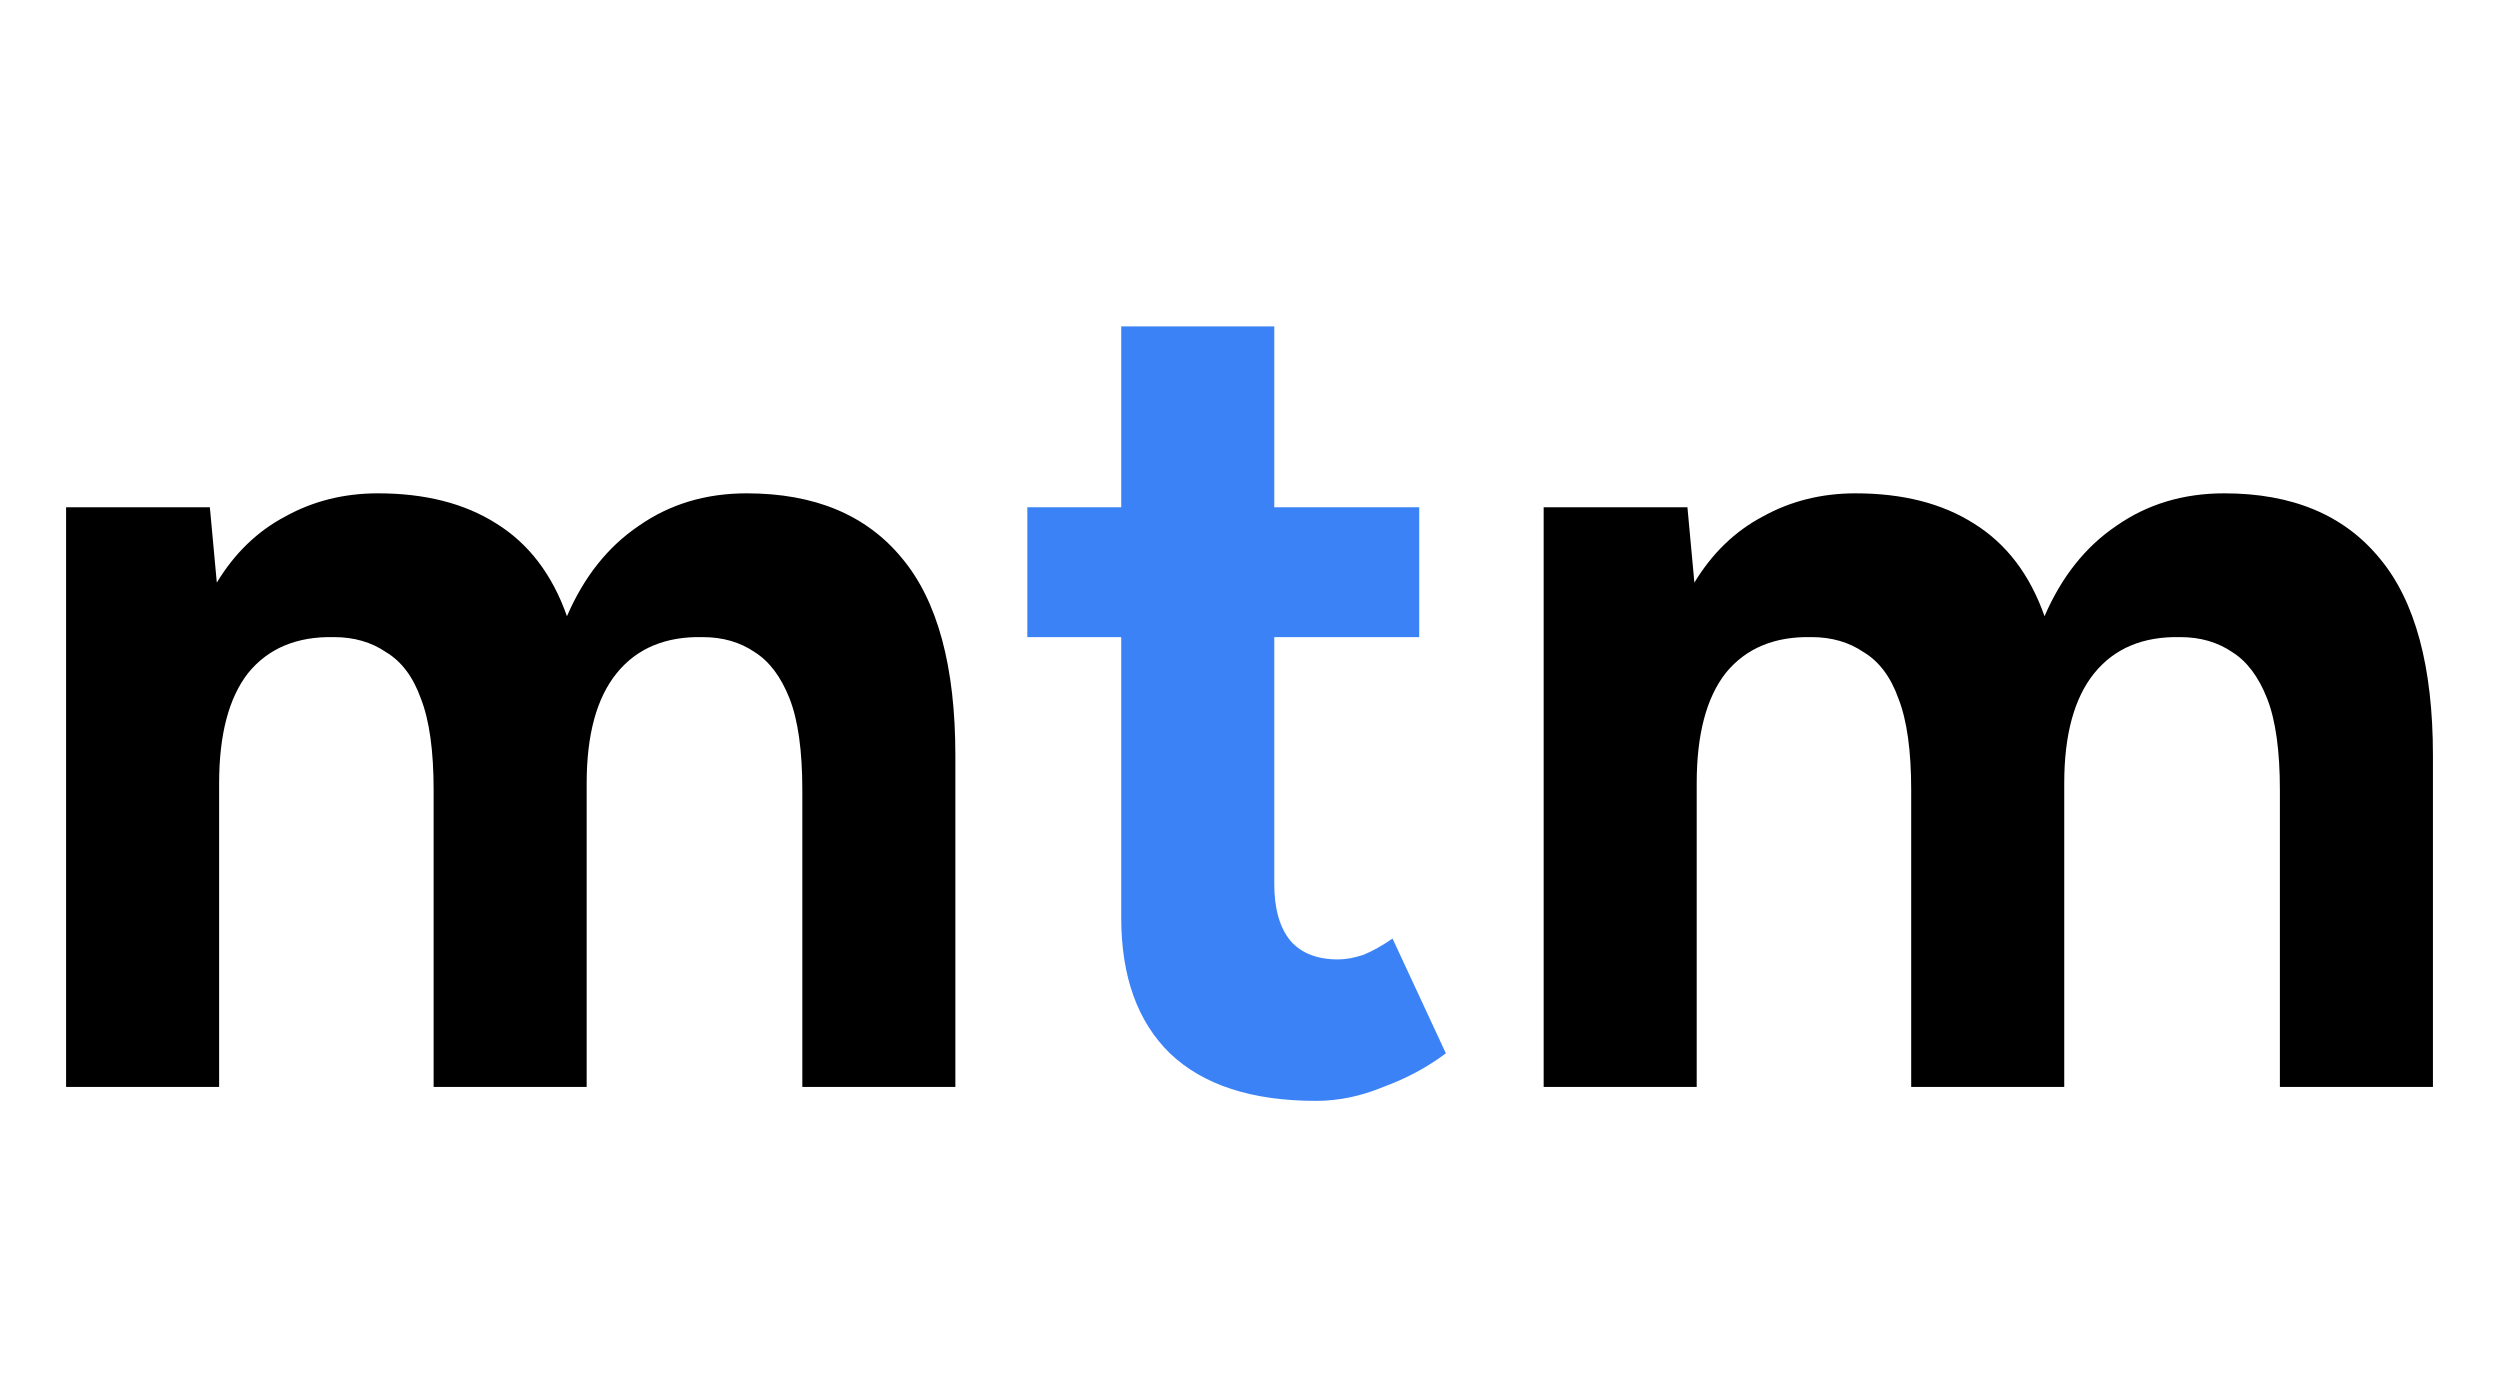 <svg width="69" height="38" viewBox="0 0 69 38" fill="none" xmlns="http://www.w3.org/2000/svg">
<path d="M1.824 30V14H5.792L5.984 16.08C6.475 15.269 7.104 14.661 7.872 14.256C8.64 13.829 9.493 13.616 10.432 13.616C11.733 13.616 12.821 13.893 13.696 14.448C14.592 15.003 15.243 15.856 15.648 17.008C16.117 15.92 16.779 15.088 17.632 14.512C18.485 13.915 19.477 13.616 20.608 13.616C22.485 13.616 23.915 14.213 24.896 15.408C25.877 16.581 26.368 18.395 26.368 20.848V30H22.144V21.808C22.144 20.72 22.027 19.877 21.792 19.28C21.557 18.683 21.237 18.256 20.832 18C20.427 17.723 19.947 17.584 19.392 17.584C18.368 17.563 17.579 17.893 17.024 18.576C16.469 19.259 16.192 20.272 16.192 21.616V30H11.968V21.808C11.968 20.72 11.851 19.877 11.616 19.28C11.403 18.683 11.083 18.256 10.656 18C10.251 17.723 9.771 17.584 9.216 17.584C8.192 17.563 7.403 17.893 6.848 18.576C6.315 19.259 6.048 20.272 6.048 21.616V30H1.824ZM42.605 30V14H46.573L46.765 16.08C47.256 15.269 47.885 14.661 48.653 14.256C49.421 13.829 50.275 13.616 51.213 13.616C52.515 13.616 53.603 13.893 54.477 14.448C55.373 15.003 56.024 15.856 56.429 17.008C56.899 15.92 57.56 15.088 58.413 14.512C59.267 13.915 60.259 13.616 61.389 13.616C63.267 13.616 64.696 14.213 65.677 15.408C66.659 16.581 67.149 18.395 67.149 20.848V30H62.925V21.808C62.925 20.72 62.808 19.877 62.573 19.28C62.339 18.683 62.019 18.256 61.613 18C61.208 17.723 60.728 17.584 60.173 17.584C59.149 17.563 58.36 17.893 57.805 18.576C57.251 19.259 56.973 20.272 56.973 21.616V30H52.749V21.808C52.749 20.72 52.632 19.877 52.397 19.28C52.184 18.683 51.864 18.256 51.437 18C51.032 17.723 50.552 17.584 49.997 17.584C48.973 17.563 48.184 17.893 47.629 18.576C47.096 19.259 46.829 20.272 46.829 21.616V30H42.605Z" fill="black"/>
<path d="M36.322 30.384C34.552 30.384 33.208 29.947 32.29 29.072C31.394 28.197 30.946 26.949 30.946 25.328V9.008H35.17V24.4C35.17 25.083 35.32 25.605 35.618 25.968C35.917 26.309 36.354 26.48 36.93 26.48C37.144 26.48 37.378 26.437 37.634 26.352C37.89 26.245 38.157 26.096 38.434 25.904L39.906 29.072C39.394 29.456 38.818 29.765 38.178 30C37.56 30.256 36.941 30.384 36.322 30.384ZM28.354 17.584V14H39.17V17.584H28.354Z" fill="#3B82F6"/>
</svg>
